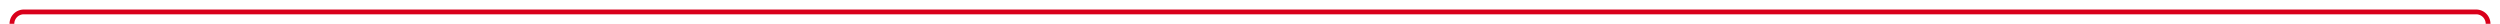 ﻿<?xml version="1.0" encoding="utf-8"?>
<svg version="1.1" xmlns:xlink="http://www.w3.org/1999/xlink" width="1049px" height="10px" preserveAspectRatio="xMinYMid meet" viewBox="516 516  1049 8" xmlns="http://www.w3.org/2000/svg">
  <path d="M 521 539  L 521 525  A 5 5 0 0 1 526 520 L 1555 520  A 5 5 0 0 1 1560 525 L 1560 645  A 5 5 0 0 0 1565 650 L 1615 650  " stroke-width="2" stroke="#d9001b" fill="none" />
  <path d="M 1614 657.6  L 1621 650  L 1614 642.4  L 1614 657.6  Z " fill-rule="nonzero" fill="#d9001b" stroke="none" />
</svg>